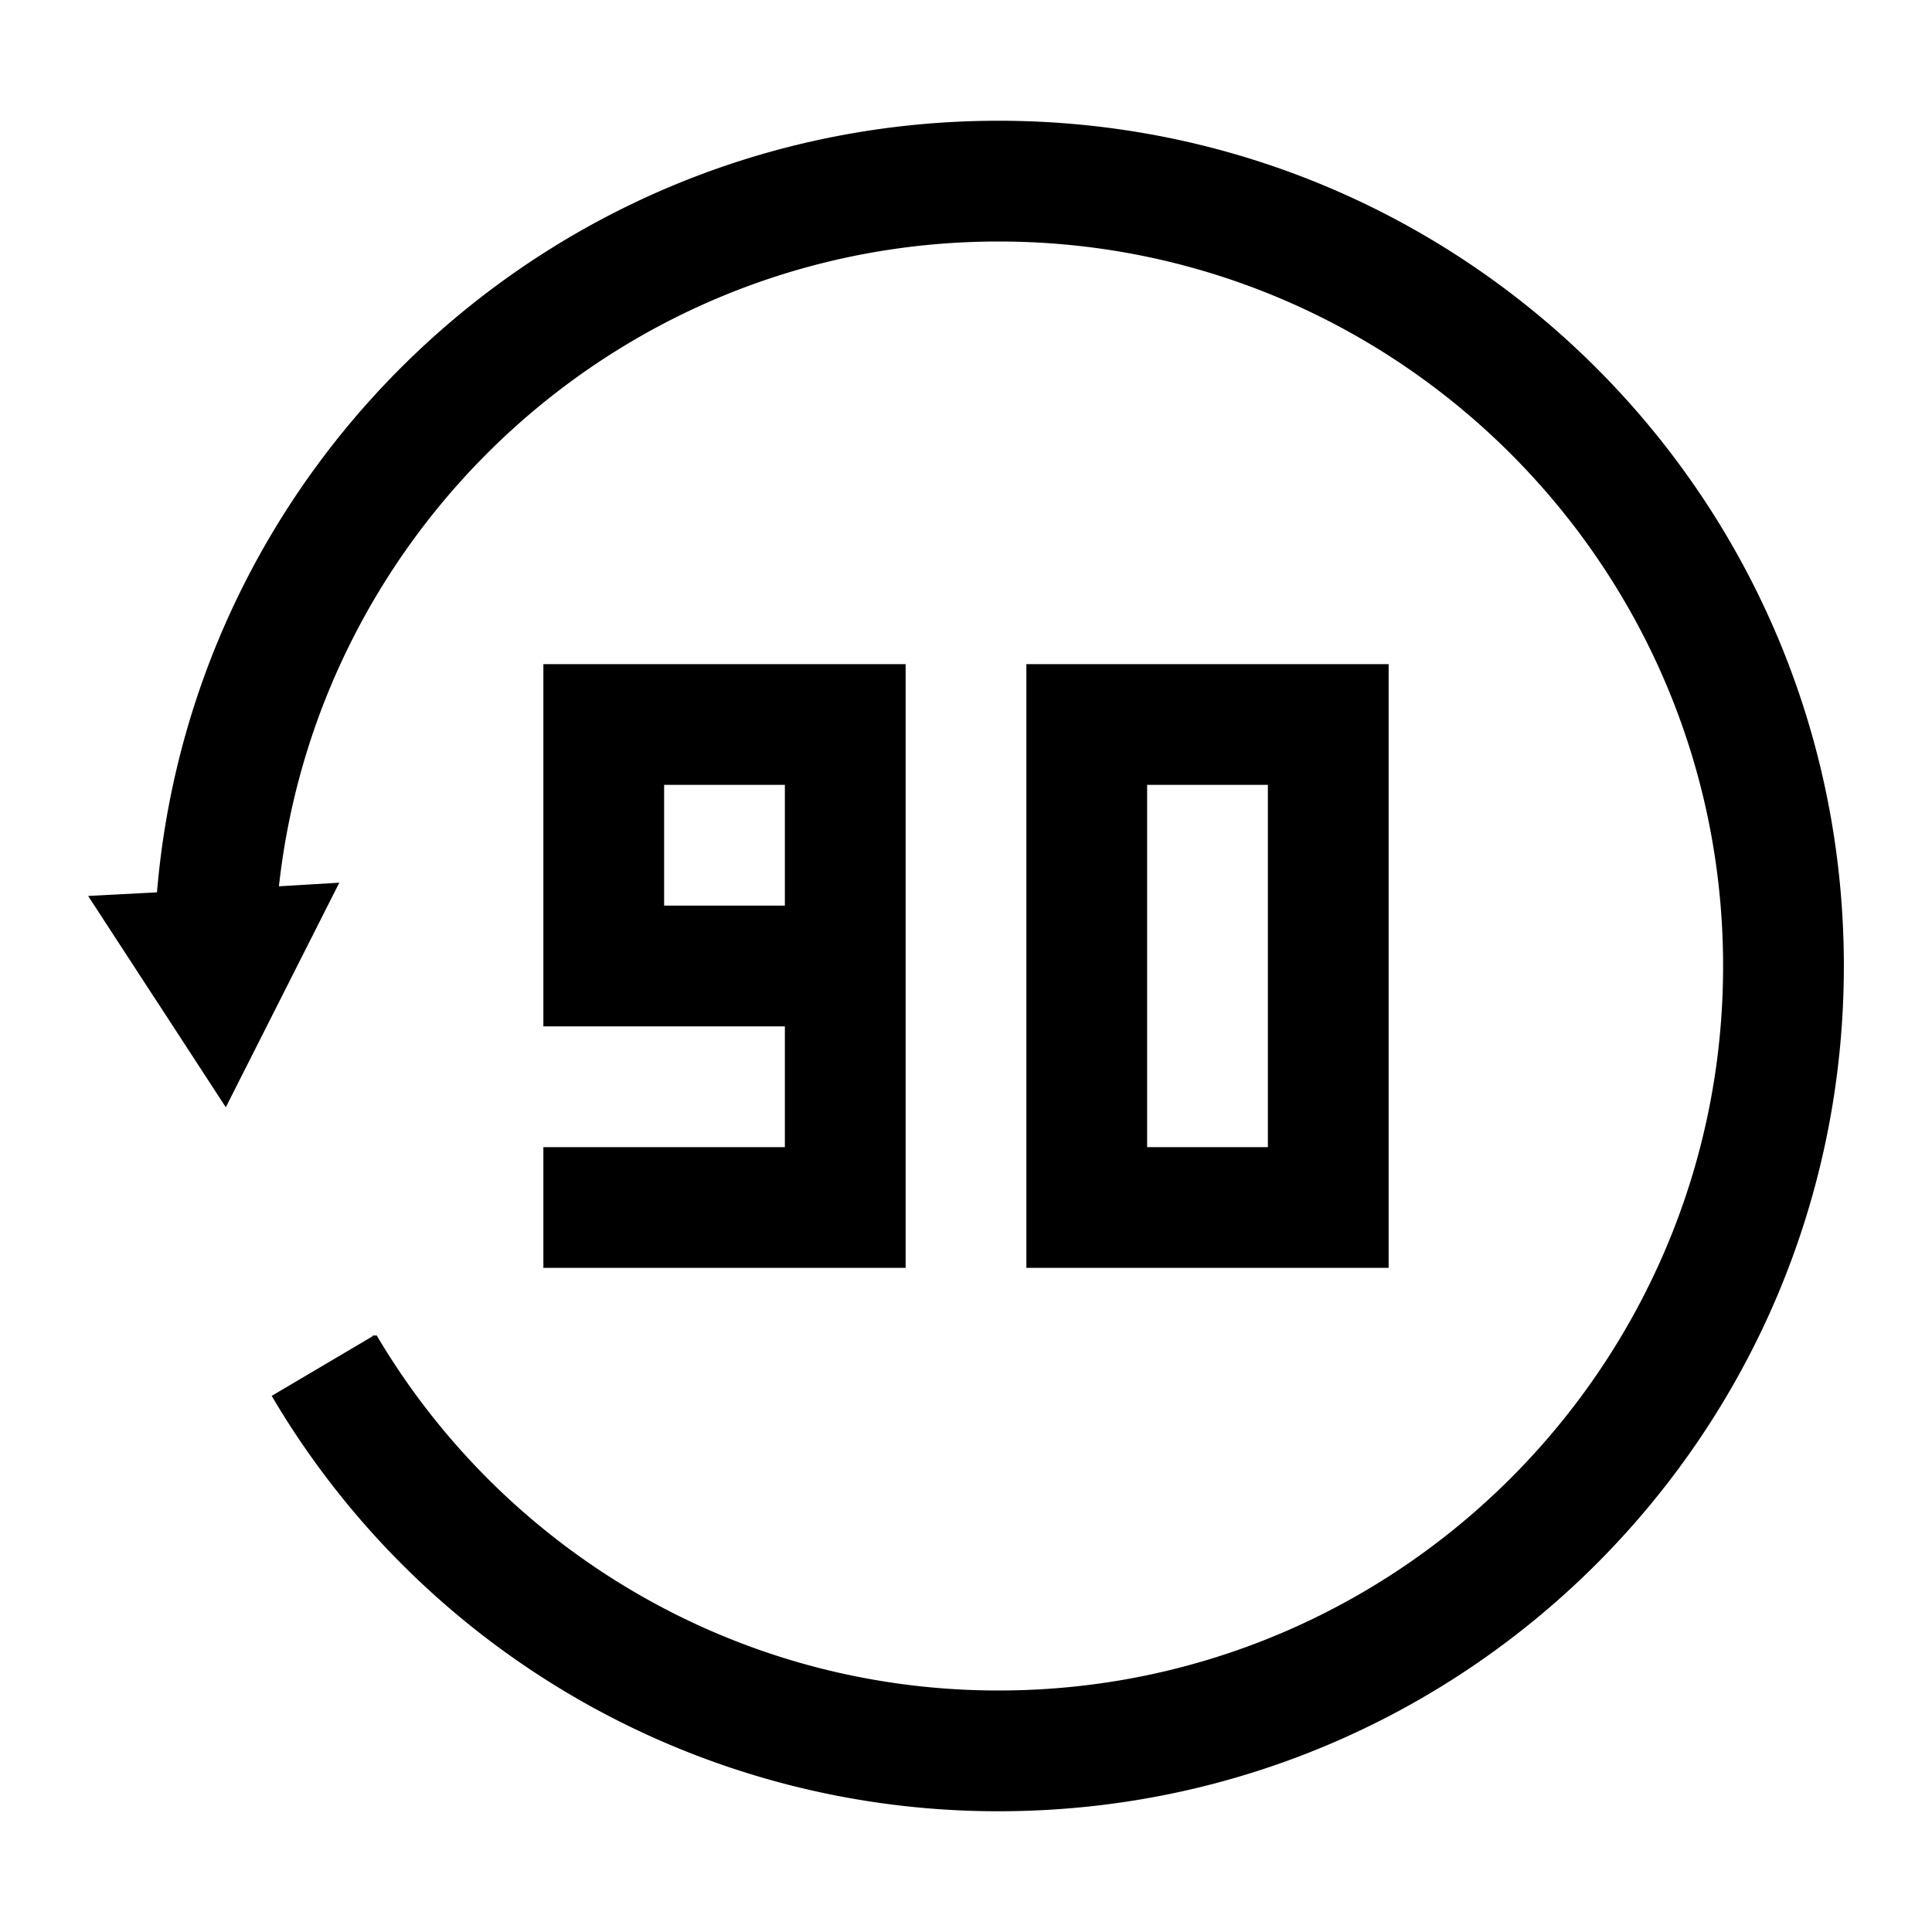 <?xml version="1.0" standalone="no"?><!DOCTYPE svg PUBLIC "-//W3C//DTD SVG 1.1//EN" "http://www.w3.org/Graphics/SVG/1.1/DTD/svg11.dtd"><svg t="1622168801949" viewBox="0 0 1024 1024" version="1.1" xmlns="http://www.w3.org/2000/svg" p-id="6981" xmlns:xlink="http://www.w3.org/1999/xlink" width="128" height="128"><defs><style type="text/css"></style></defs><path d="M288 352v192h128v64h-128v64h192v-320h-192z m128 128h-64v-64h64v64zM544 352v320h192v-320h-192z m128 256h-64v-192h64v192zM957.44 531.84h1.344v-1.92l-1.344 1.92z" p-id="6982"></path><path d="M46.72 474.88l35.84 55.04 1.28 1.92 35.84 55.04 60.16-119.04-32 1.92C168.96 277.76 331.52 128 529.28 128c211.904 0 384 172.16 384 384s-172.096 384-384 384c-140.16 0-263.04-75.52-329.6-188.16h-1.92l-0.64 0.64-53.12 31.36A446.592 446.592 0 0 0 529.28 960c247.744 0 448-200.32 448-448s-200.256-448-448-448C294.4 64 102.4 243.84 83.2 472.96l-36.48 1.92z" p-id="6983"></path></svg>
